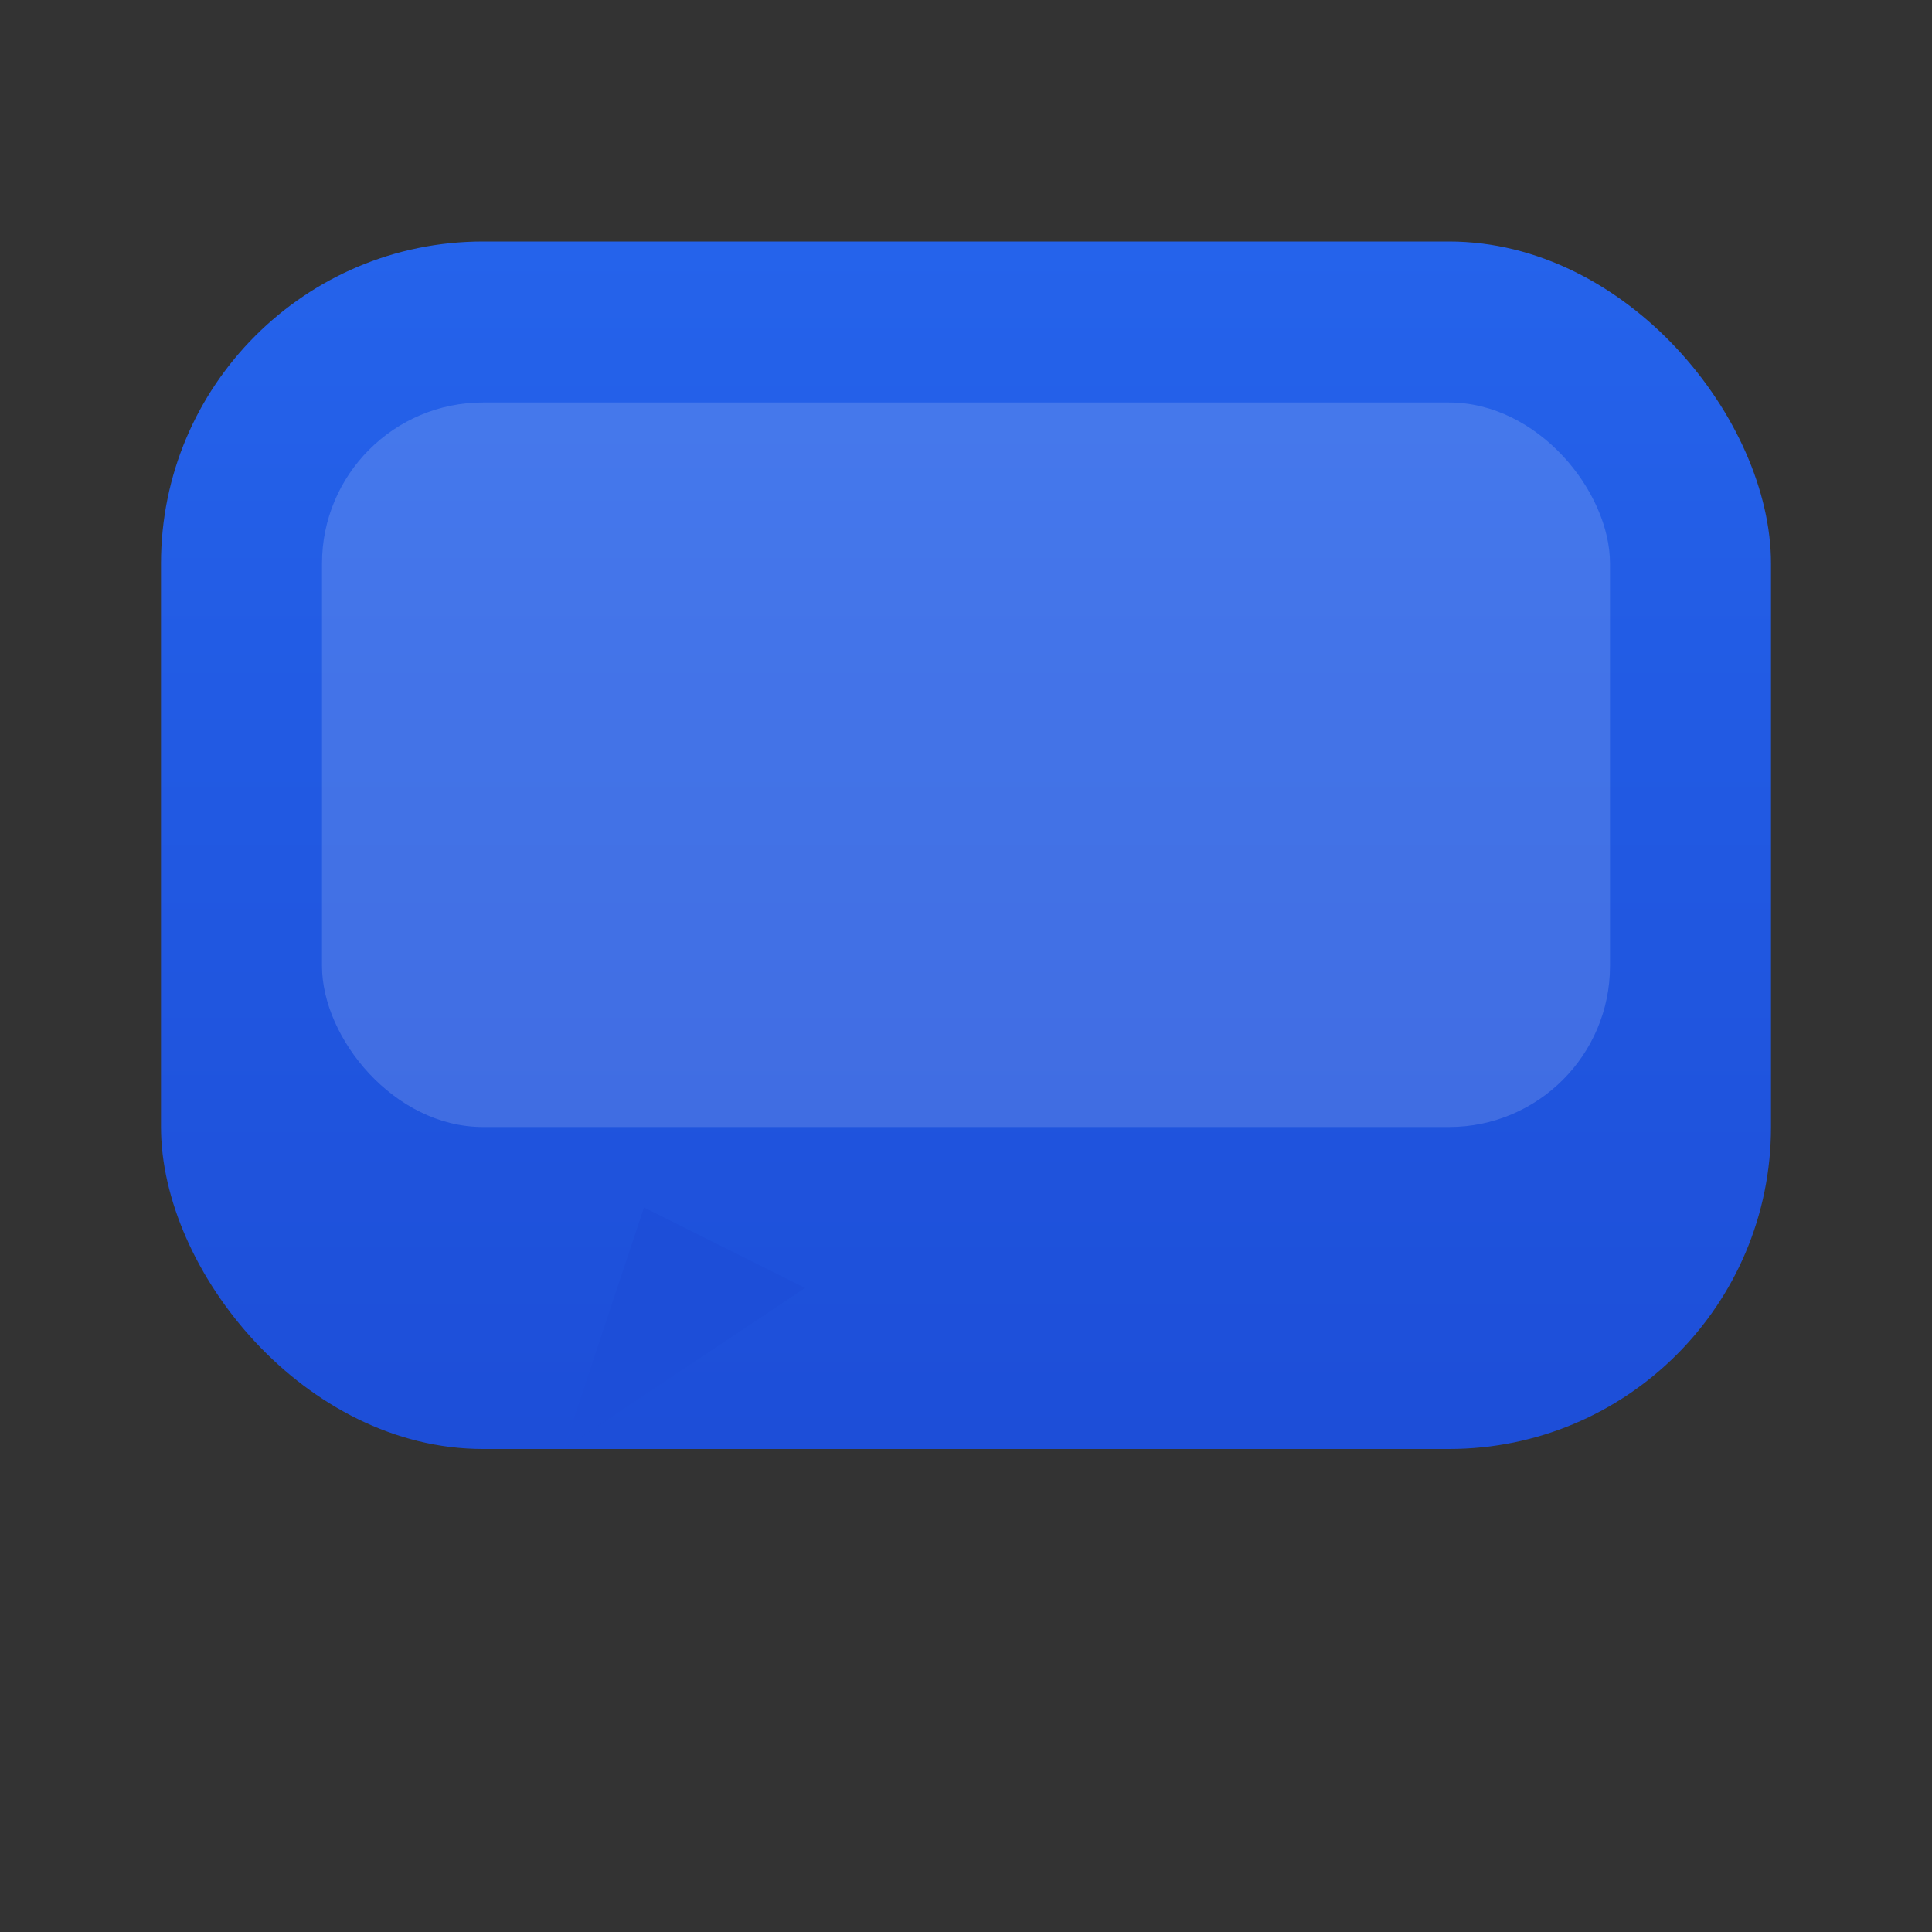 <svg xmlns="http://www.w3.org/2000/svg" viewBox="0 0 48 48" width="48" height="48"><rect x="0" y="0" width="48" height="48" fill="#333333" stroke="none"/><defs><linearGradient id="g" x1="0" x2="0" y1="0" y2="1"><stop offset="0" stop-color="#2563eb"/><stop offset="1" stop-color="#1d4ed8"/></linearGradient></defs><g fill="none"><rect x="4" y="6" width="40" height="30" rx="8" fill="url(#g)"/><rect x="8" y="10" width="32" height="18" rx="4" fill="#fff" opacity=".15"/><path d="M16 30l-2 6 6-4z" fill="#1d4ed8" opacity=".9"/></g></svg>
